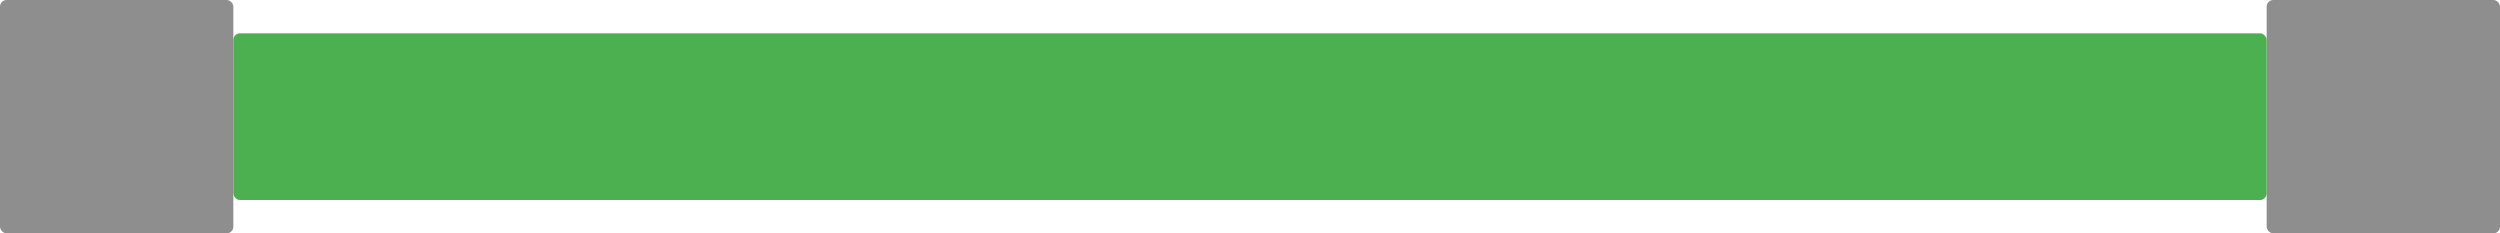 <?xml version="1.0" encoding="UTF-8" standalone="no"?>
<!-- Created with Inkscape (http://www.inkscape.org/) -->

<svg
   xmlns:dc="http://purl.org/dc/elements/1.1/"
   xmlns:cc="http://creativecommons.org/ns#"
   xmlns:rdf="http://www.w3.org/1999/02/22-rdf-syntax-ns#"
   xmlns:svg="http://www.w3.org/2000/svg"
   xmlns="http://www.w3.org/2000/svg"
   xmlns:sodipodi="http://sodipodi.sourceforge.net/DTD/sodipodi-0.dtd"
   xmlns:inkscape="http://www.inkscape.org/namespaces/inkscape"
   width="375"
   height="35"
   viewBox="0 0 375 35"
   id="svg2"
   version="1.1"
   inkscape:version="0.91 r13725"
   sodipodi:docname="lazer_horizontal.svg">
  <defs
     id="defs4" />
  <sodipodi:namedview
     id="base"
     pagecolor="#ffffff"
     bordercolor="#666666"
     borderopacity="1.0"
     inkscape:pageopacity="0.0"
     inkscape:pageshadow="2"
     inkscape:zoom="1.9384961"
     inkscape:cx="175.10113"
     inkscape:cy="51.966339"
     inkscape:document-units="px"
     inkscape:current-layer="layer1"
     showgrid="true"
     units="px"
     inkscape:snap-bbox="true"
     inkscape:window-width="1366"
     inkscape:window-height="702"
     inkscape:window-x="0"
     inkscape:window-y="27"
     inkscape:window-maximized="1">
    <inkscape:grid
       type="xygrid"
       id="grid3336" />
  </sodipodi:namedview>
  <g
     inkscape:label="Calque 1"
     inkscape:groupmode="layer"
     id="layer1"
     transform="translate(0,-1017.362)">
    <rect
       style="fill:#8e8e8e;fill-rule:evenodd;stroke:none;stroke-width:1px;stroke-linecap:butt;stroke-linejoin:miter;stroke-opacity:1;fill-opacity:1"
       id="rect3356"
       width="35"
       height="35"
       x="340"
       y="1017.362"
       ry="0.992" />
    <rect
       style="fill:#8e8e8e;fill-opacity:1;stroke:none"
       id="rect4173"
       width="35"
       height="35"
       x="0"
       y="1017.362"
       ry="0.992" />
    <rect
       style="fill:#4caf50;fill-opacity:1;stroke:none"
       id="rect4177"
       width="305"
       height="25"
       x="35"
       y="1022.362"
       ry="0.992" />
  </g>
</svg>
